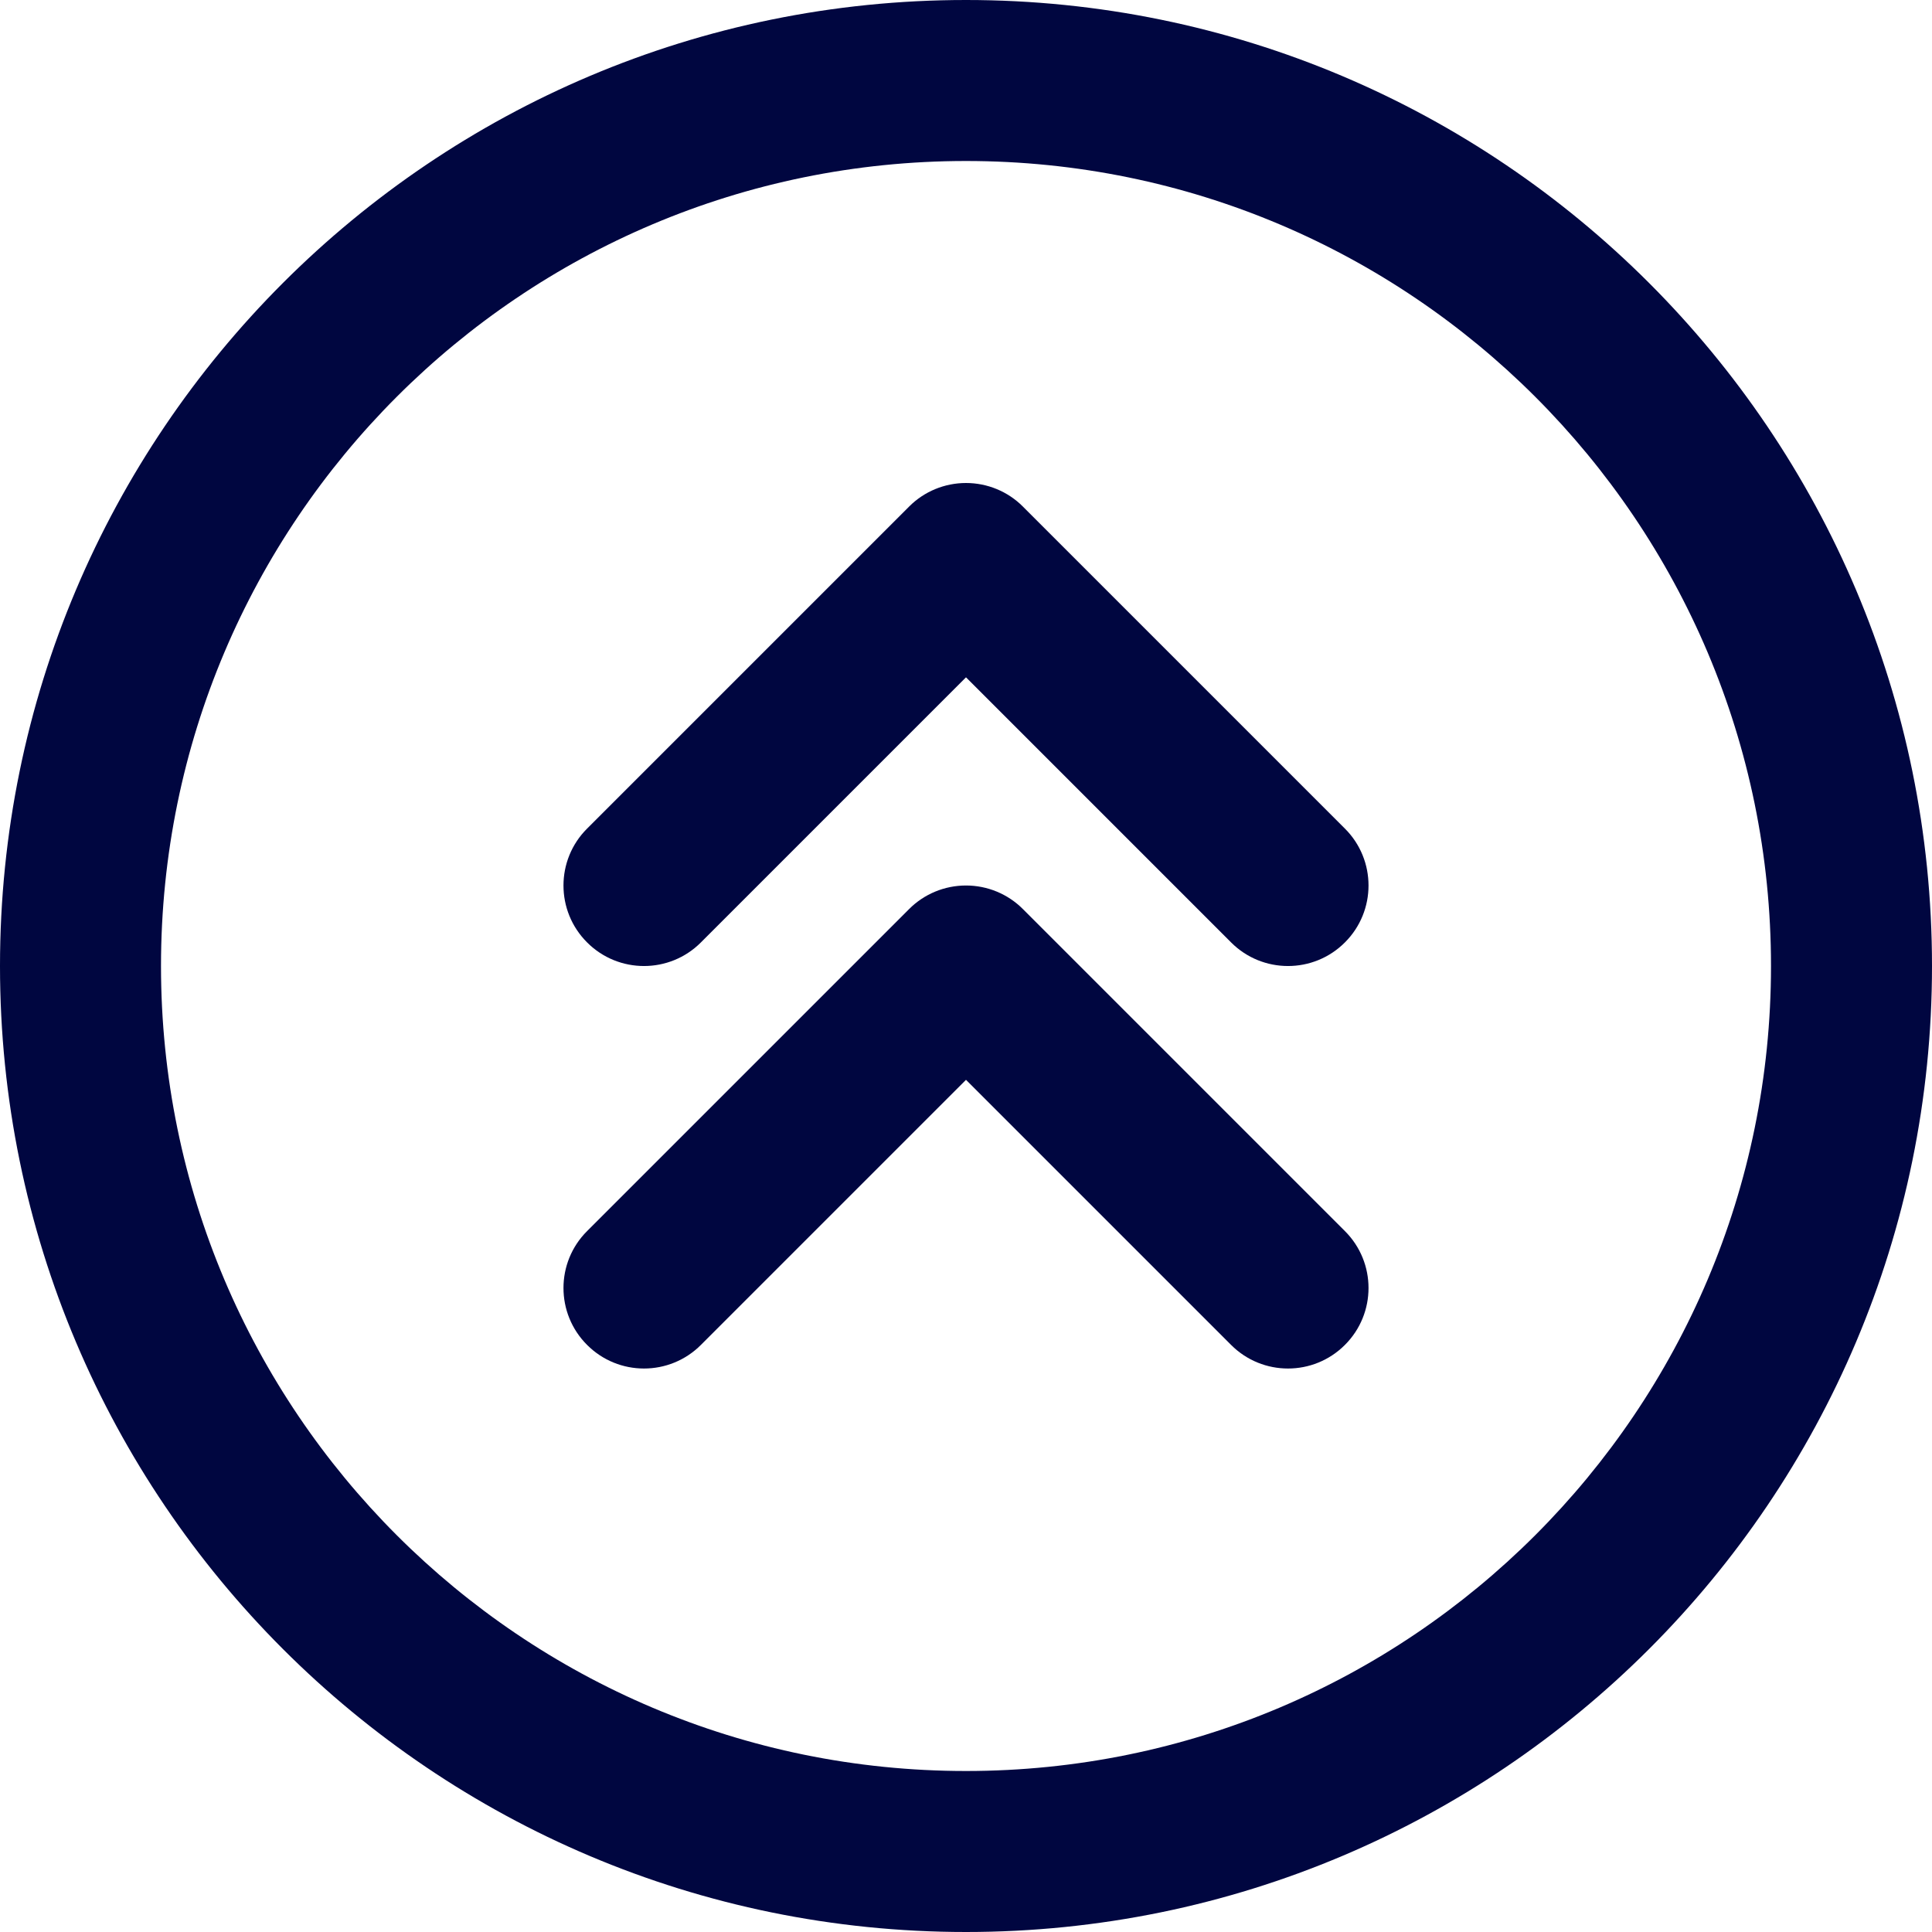 <svg width="24" height="24" viewBox="0 0 24 24" fill="none" xmlns="http://www.w3.org/2000/svg">
<g clip-path="url(#clip0_1253_5896)">
<path d="M12 6C12.265 6 12.52 6.105 12.707 6.293L16.707 10.293C17.098 10.683 17.098 11.317 16.707 11.707C16.317 12.098 15.683 12.098 15.293 11.707L12 8.414L8.707 11.707C8.317 12.098 7.683 12.098 7.293 11.707C6.902 11.317 6.902 10.683 7.293 10.293L11.293 6.293C11.48 6.105 11.735 6 12 6Z" fill="#000640"/>
<path d="M12.707 11.293C12.52 11.105 12.265 11 12 11C11.735 11 11.48 11.105 11.293 11.293L7.293 15.293C6.902 15.683 6.902 16.317 7.293 16.707C7.683 17.098 8.317 17.098 8.707 16.707L12 13.414L15.293 16.707C15.683 17.098 16.317 17.098 16.707 16.707C17.098 16.317 17.098 15.683 16.707 15.293L12.707 11.293Z" fill="#000640"/>
<path fill-rule="evenodd" clip-rule="evenodd" d="M0 12C-2.89694e-07 18.627 5.373 24 12 24C18.627 24 24 18.627 24 12C24 5.373 18.627 2.89694e-07 12 0C5.373 -2.89694e-07 2.89694e-07 5.373 0 12ZM2 12C2 17.523 6.477 22 12 22C17.523 22 22 17.523 22 12C22 6.477 17.523 2 12 2C6.477 2 2 6.477 2 12Z" fill="#000640"/>
</g>
<defs>
<clipPath id="clip0_1253_5896">
<rect width="24" height="24" fill="white"/>
</clipPath>
</defs>
</svg>

